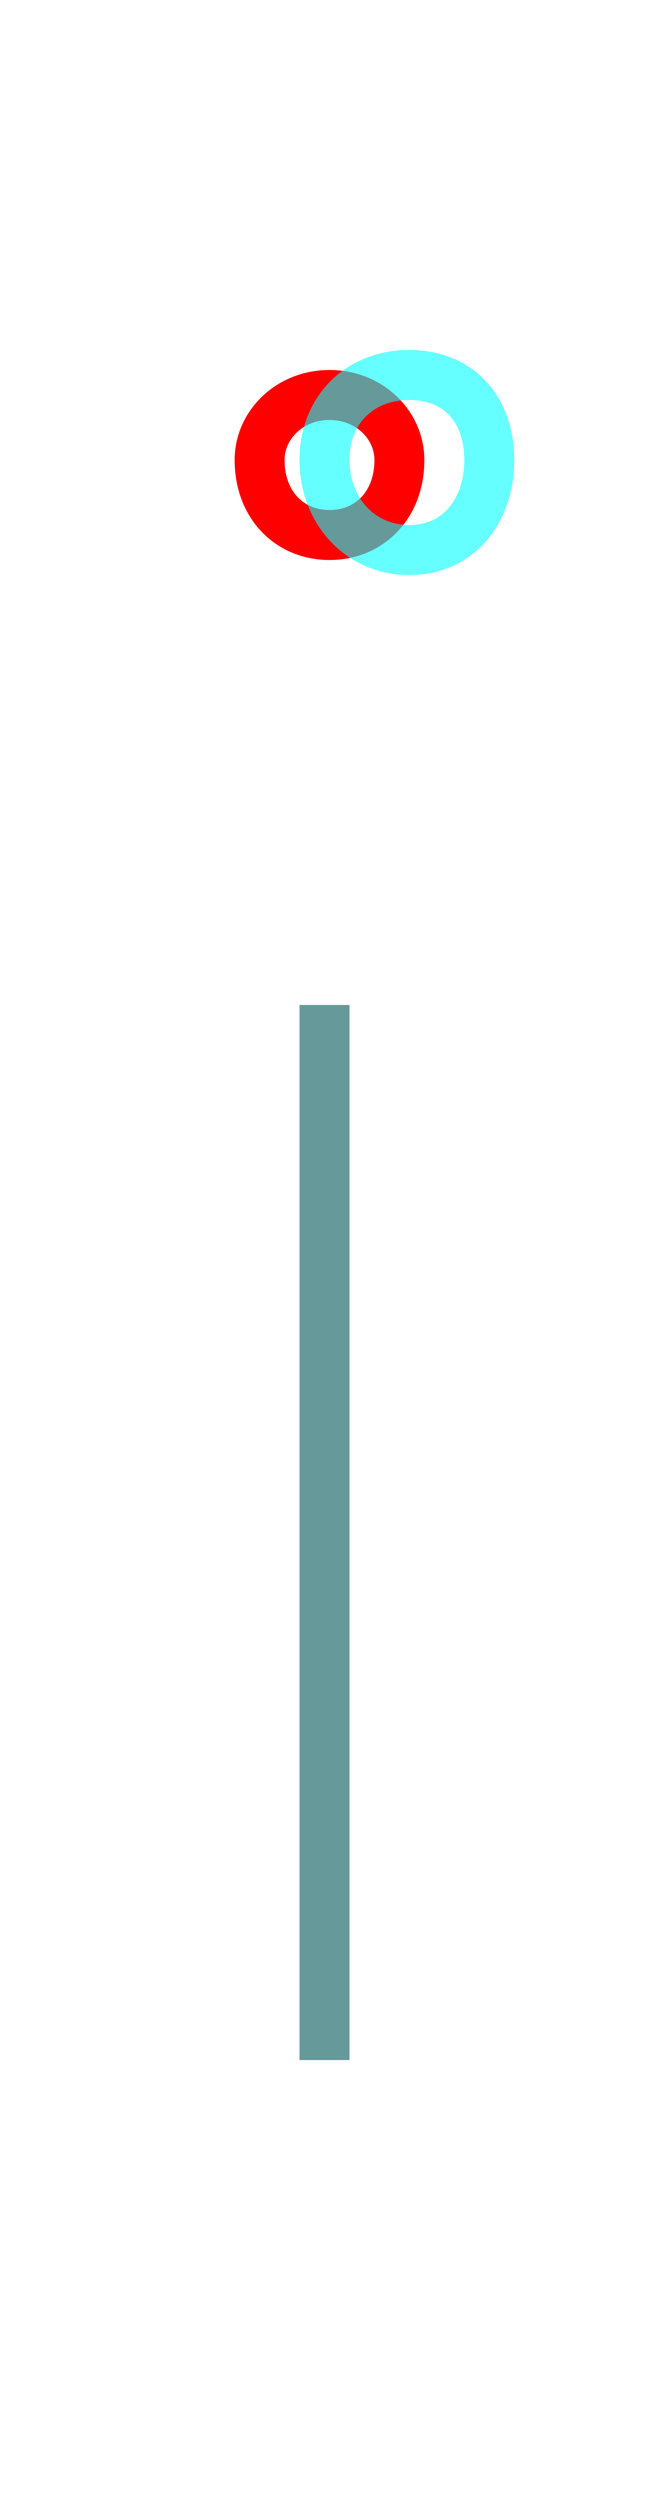 <?xml version='1.0' encoding='utf8'?>
<svg viewBox="0.0 -6.0 13.1 50.0" version="1.1" xmlns="http://www.w3.org/2000/svg">
<rect x="0.0" y="-6.0" width="13.1" height="50.0" fill="#333333" stroke="none"/>
<rect x="-1000" y="-1000" width="2000" height="2000" stroke="white" fill="white"/>
<g style="fill:none;stroke:rgba(255, 0, 0, 1);  stroke-width:1"><path d="M 6.6 -33.3 C 7.4 -33.3 8.0 -33.9 8.0 -34.8 C 8.0 -35.5 7.4 -36.1 6.6 -36.1 C 5.8 -36.1 5.2 -35.5 5.2 -34.8 C 5.2 -33.9 5.8 -33.3 6.6 -33.3 Z M 6.5 -23.9 L 6.5 -2.8" transform="translate(0.0 38.0)" />
</g>
<g style="fill:none;stroke:rgba(0, 255, 255, 0.6);  stroke-width:1">
<path d="M 6.5 -23.9 L 6.5 -2.8 M 6.5 -34.8 C 6.5 -35.8 7.2 -36.5 8.2 -36.5 C 9.2 -36.5 9.8 -35.8 9.8 -34.8 C 9.8 -33.8 9.2 -33.0 8.2 -33.0 C 7.2 -33.0 6.5 -33.8 6.5 -34.8 Z" transform="translate(0.0 38.0)" />
</g>
</svg>